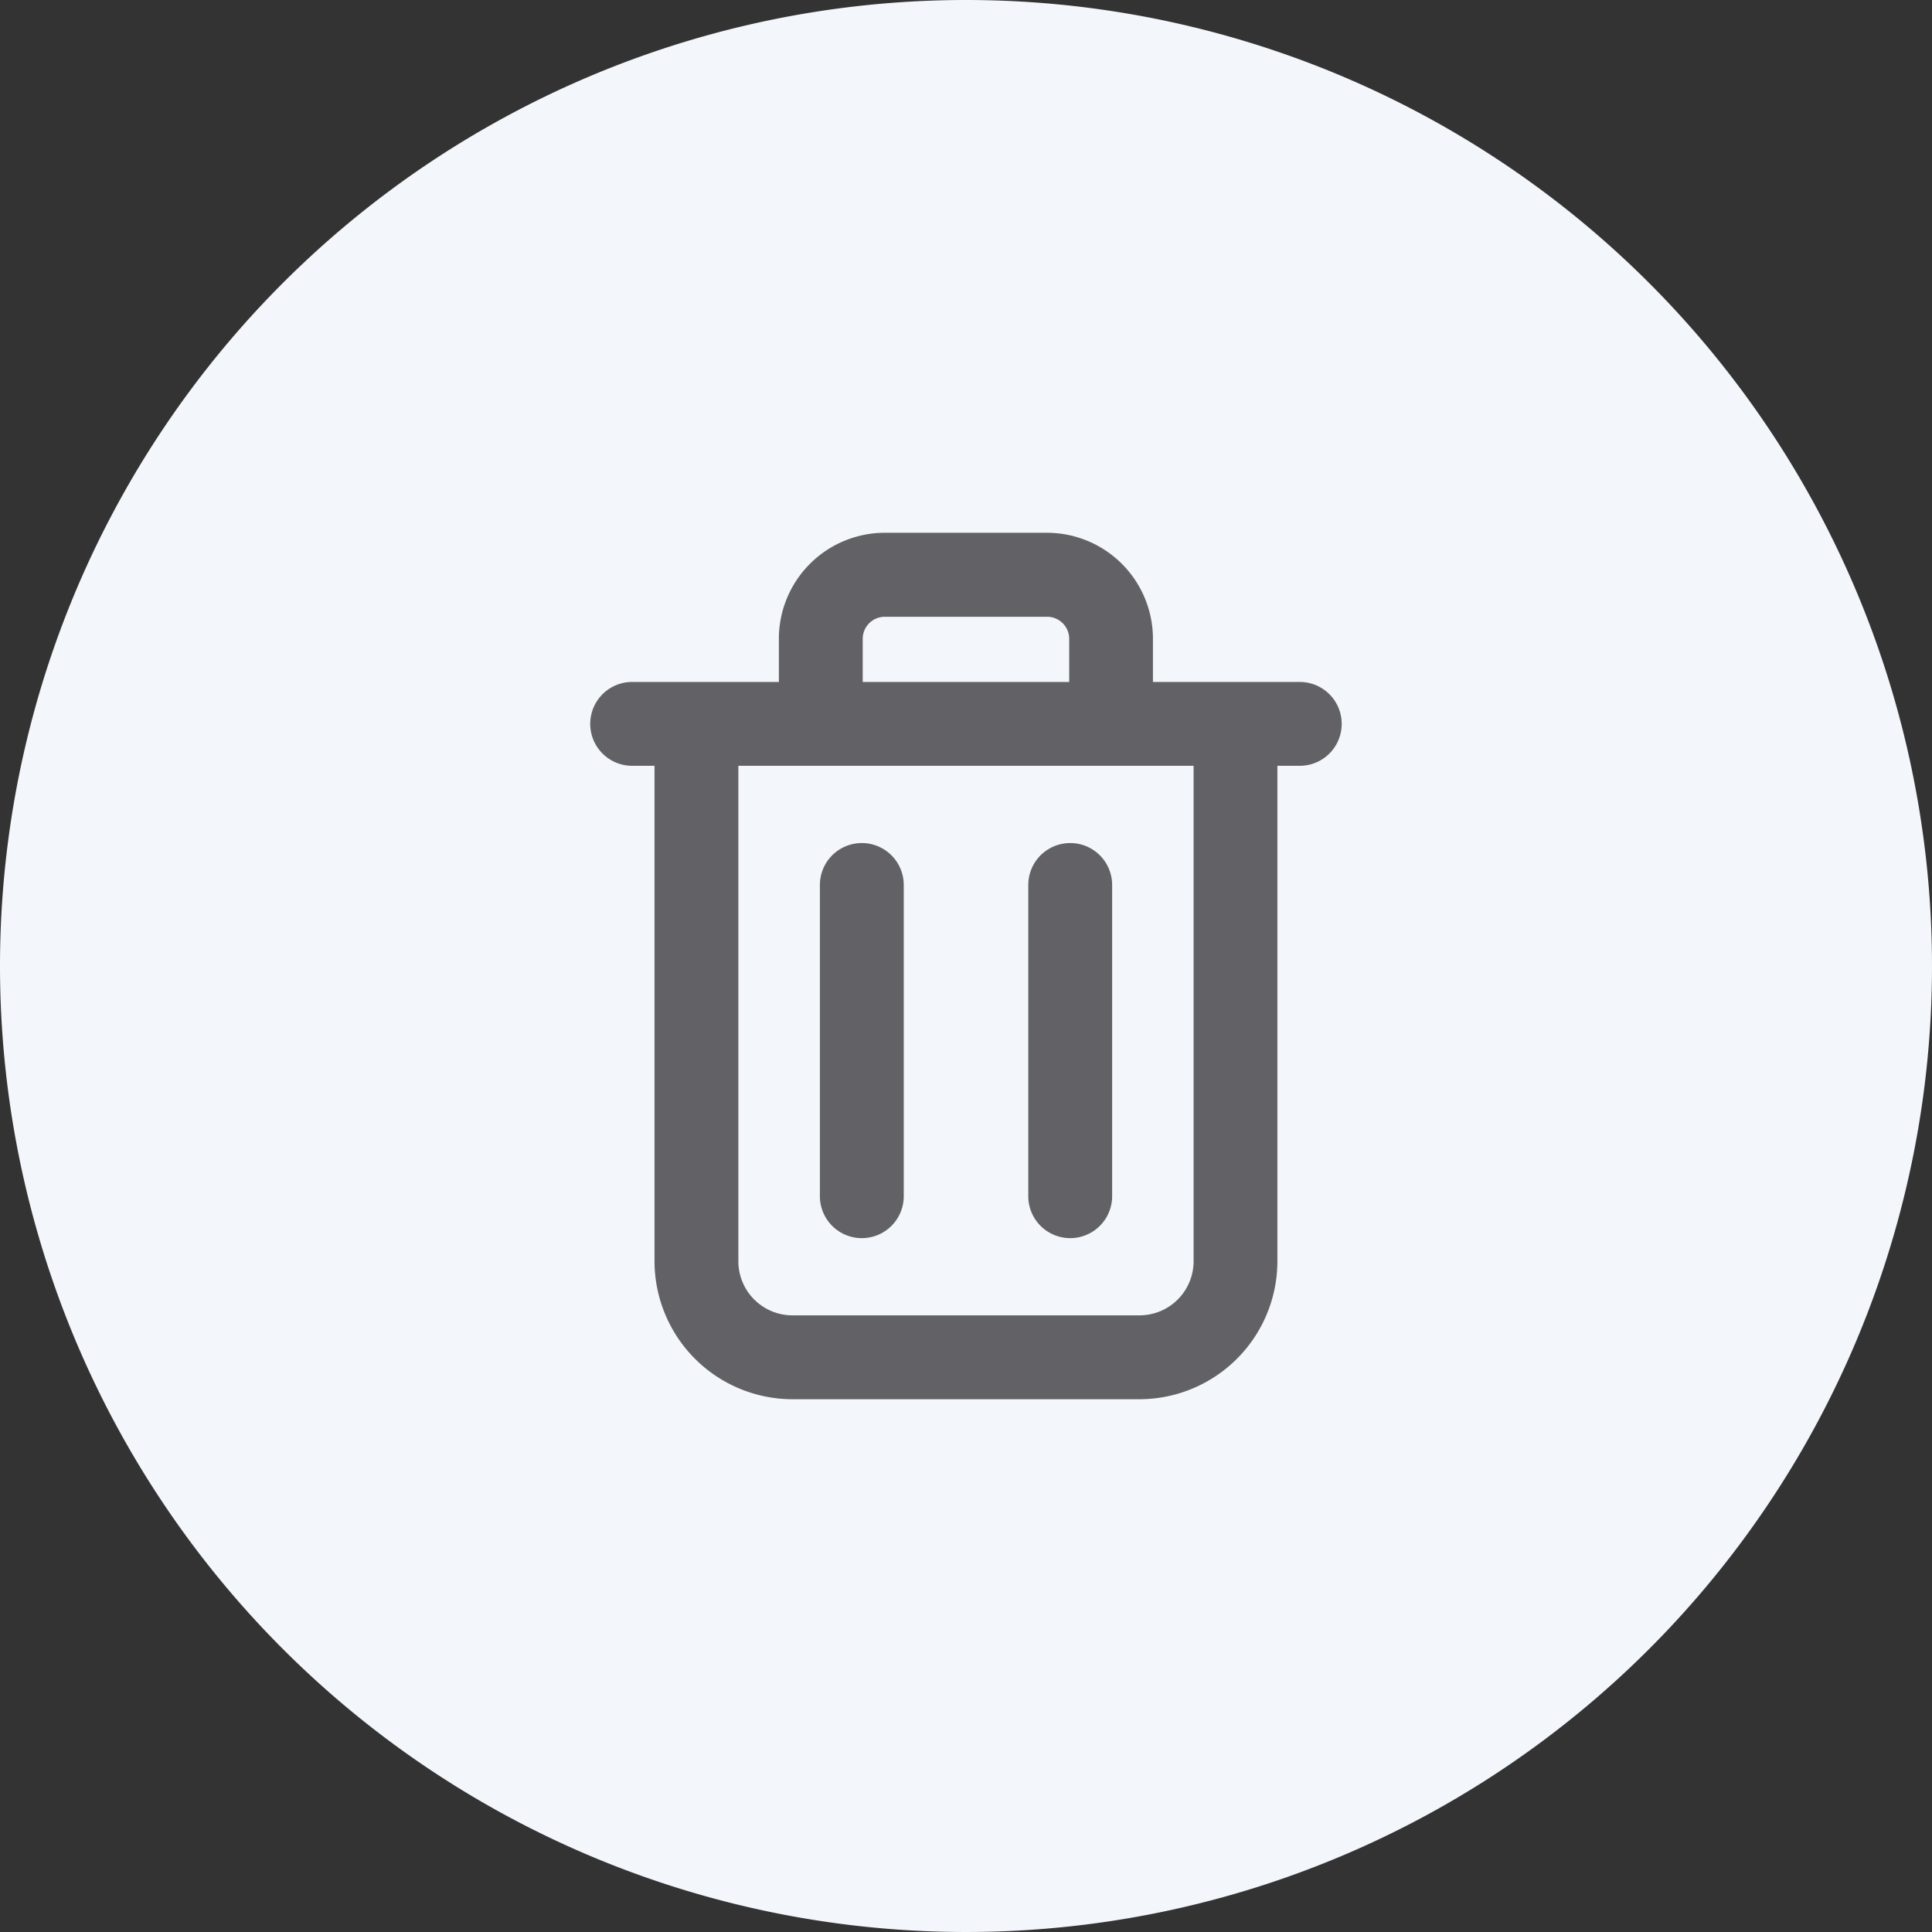 <svg id="notification.5_1" data-name="notification.5 1" xmlns="http://www.w3.org/2000/svg" width="50" height="50" viewBox="0 0 50 50">
  <rect x="0" y="0" width="50" height="50" fill="#333333" stroke="none"/>
  <path id="notification.5_1-2" data-name="notification.5 1" d="M25,0A25,25,0,1,1,0,25,25,25,0,0,1,25,0Z" fill="#f3f6fb"/>
  <g id="Group_153" data-name="Group 153" transform="translate(12.719 13.288)">
    <path id="Path_77" data-name="Path 77" d="M2.556,5.446A1.085,1.085,0,0,0,3.641,6.531H4.22V19.353a3.575,3.575,0,0,0,3.57,3.571h8.98a3.575,3.575,0,0,0,3.57-3.571V6.531h.579a1.085,1.085,0,0,0,0-2.17h-3.8V3.242A2.745,2.745,0,0,0,14.381.5h-4.2A2.745,2.745,0,0,0,7.438,3.242V4.361h-3.8A1.085,1.085,0,0,0,2.556,5.446Zm7.052-2.2a.572.572,0,0,1,.572-.572h4.2a.572.572,0,0,1,.572.572V4.361H9.608V3.242ZM6.39,6.531H18.171V19.353a1.4,1.4,0,0,1-1.4,1.4H7.79a1.4,1.4,0,0,1-1.4-1.4V6.531Z" transform="translate(0)" fill="#626266"/>
    <path id="Path_78" data-name="Path 78" d="M11.858,21.826a1.085,1.085,0,0,0,1.085-1.085V12.686a1.085,1.085,0,1,0-2.17,0v8.056A1.085,1.085,0,0,0,11.858,21.826Zm5.393,0a1.085,1.085,0,0,0,1.085-1.085V12.686a1.085,1.085,0,1,0-2.17,0v8.056A1.085,1.085,0,0,0,17.25,21.826Z" transform="translate(-2.273 -3.071)" fill="#626266"/>
  </g>
</svg>
